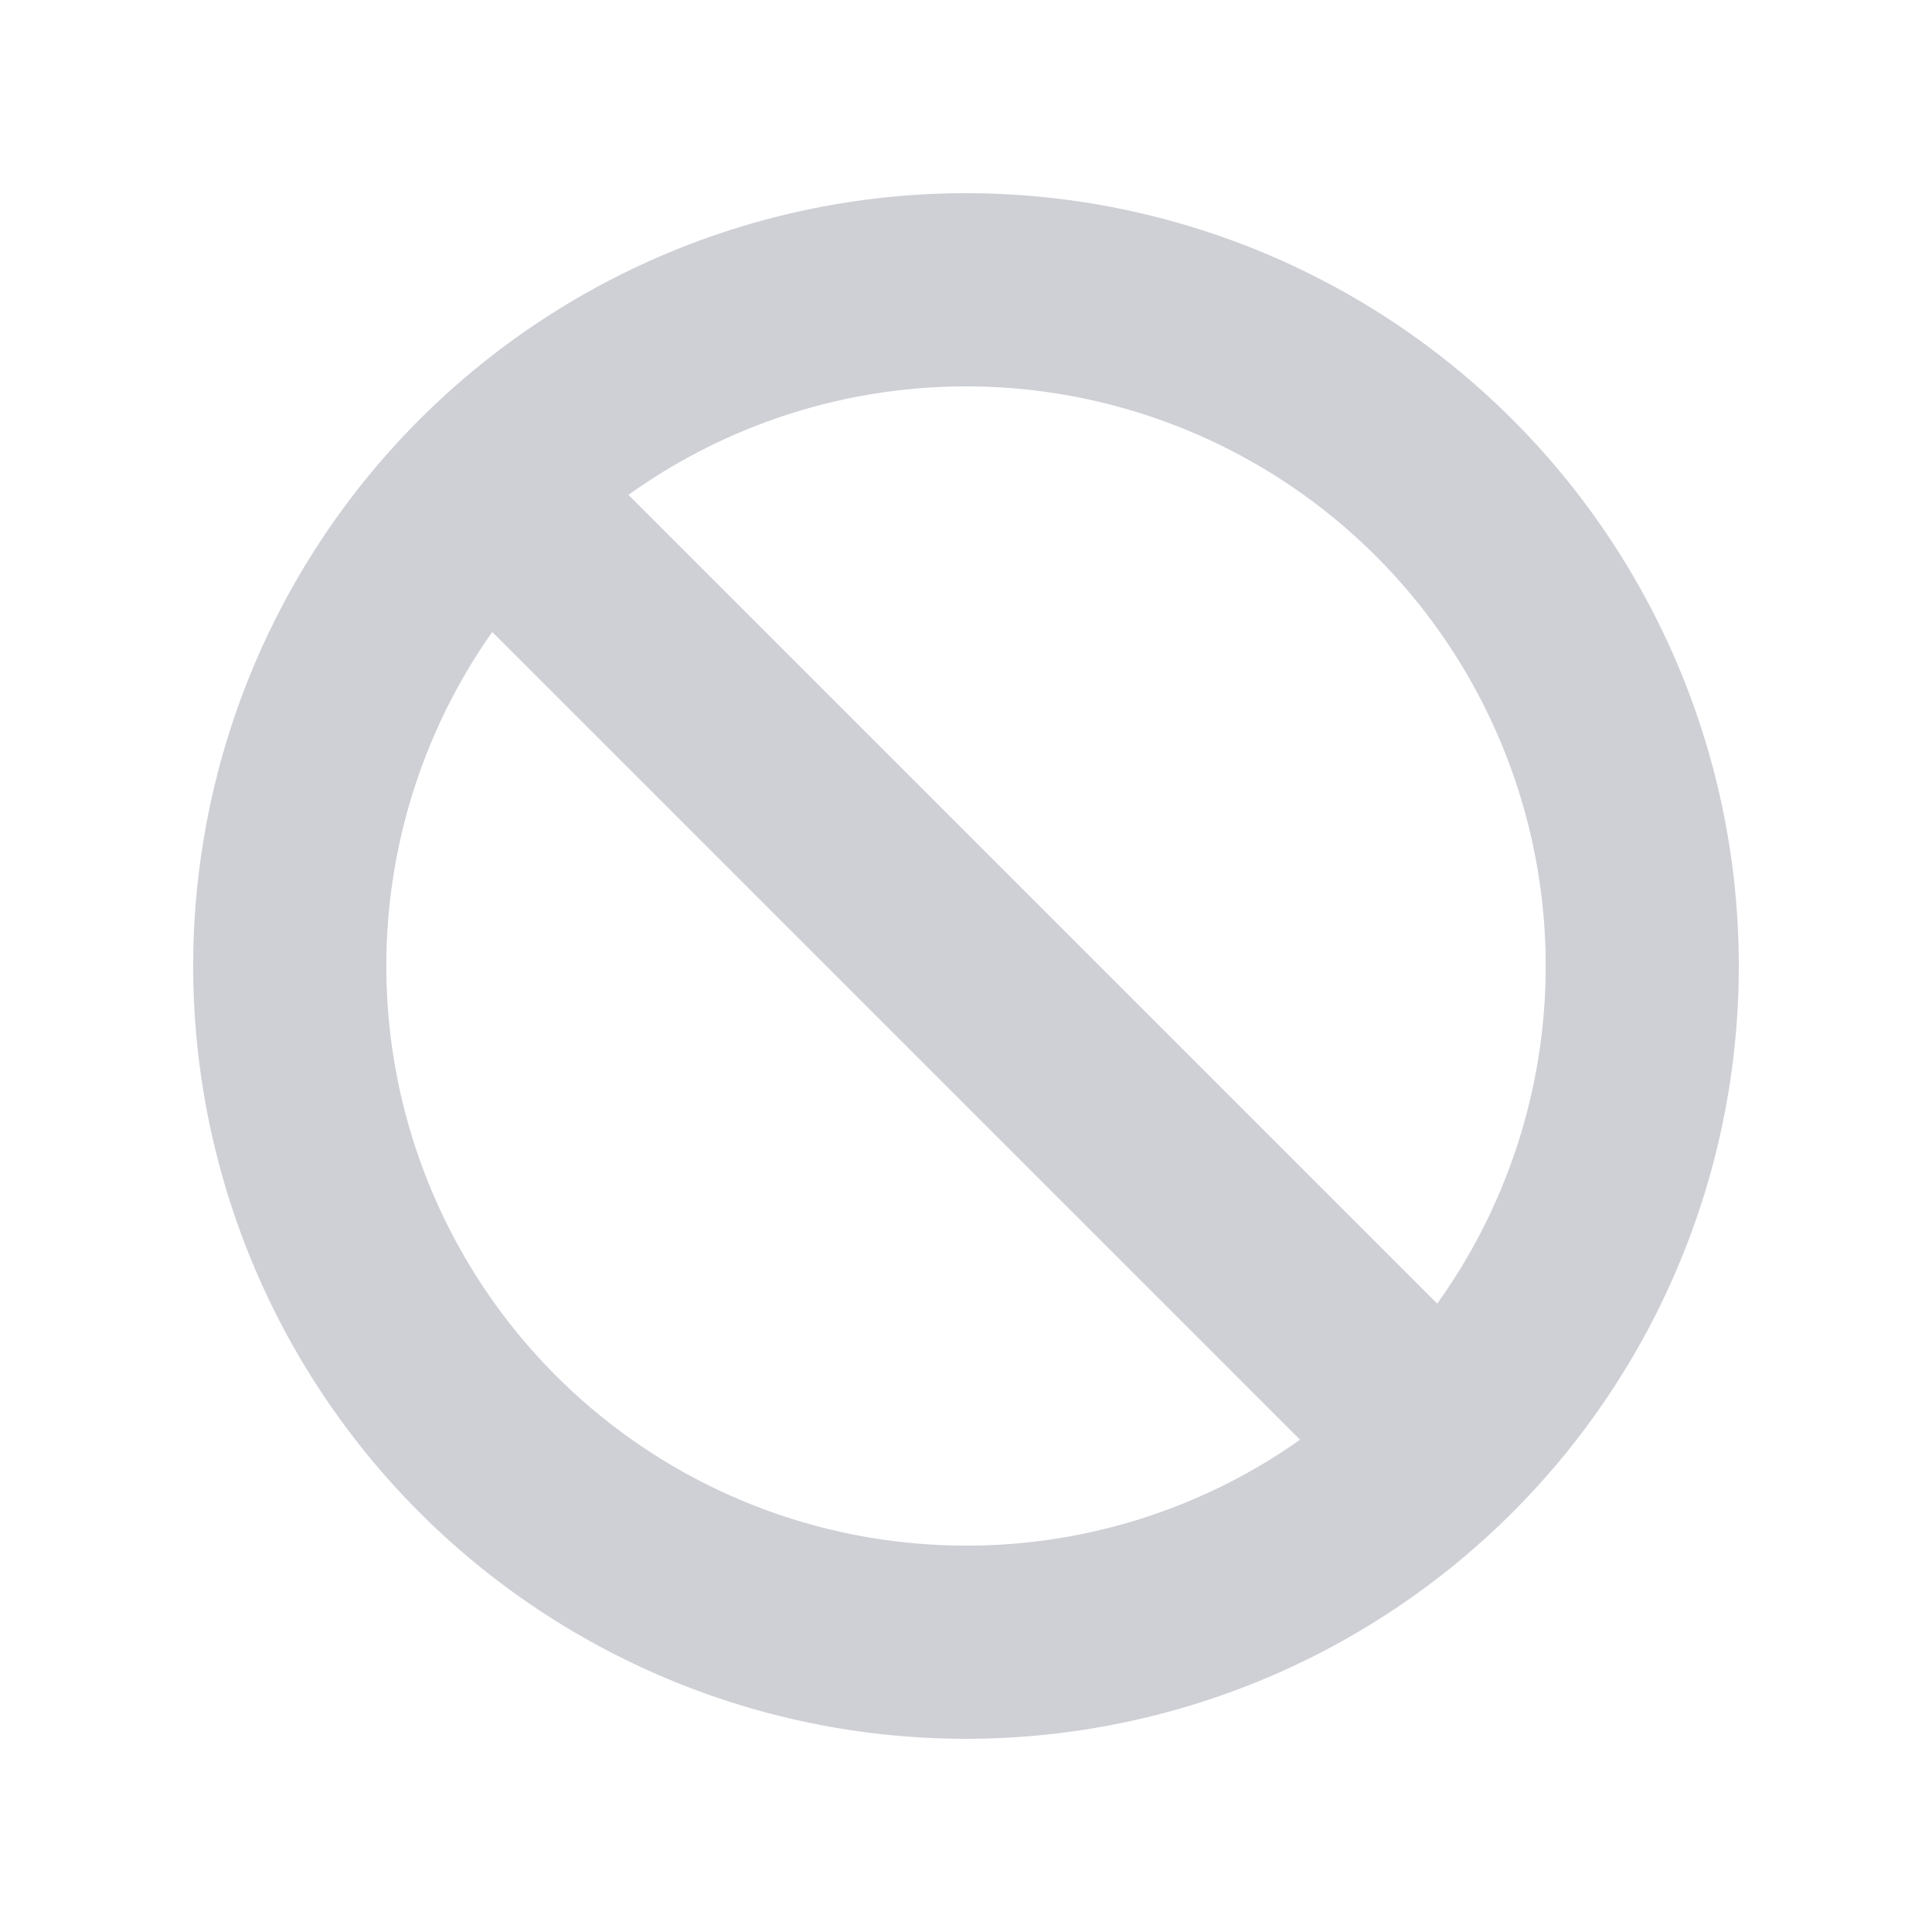 <svg xmlns="http://www.w3.org/2000/svg" width="16" height="16" viewBox="0 0 20 20">
  <path fill="#CED0D6"
        d="M2 10a8 8 0 1 1 16 0 8 8 0 0 1-16 0zm8 6a6 6 0 0 1-4.904-9.458l8.362 8.362A5.972 5.972 0 0 1 10 16zm4.878-2.505a6 6 0 0 0-8.372-8.372l8.372 8.372z"
        fill-rule="evenodd"
        clip-rule="evenodd"/>
</svg>